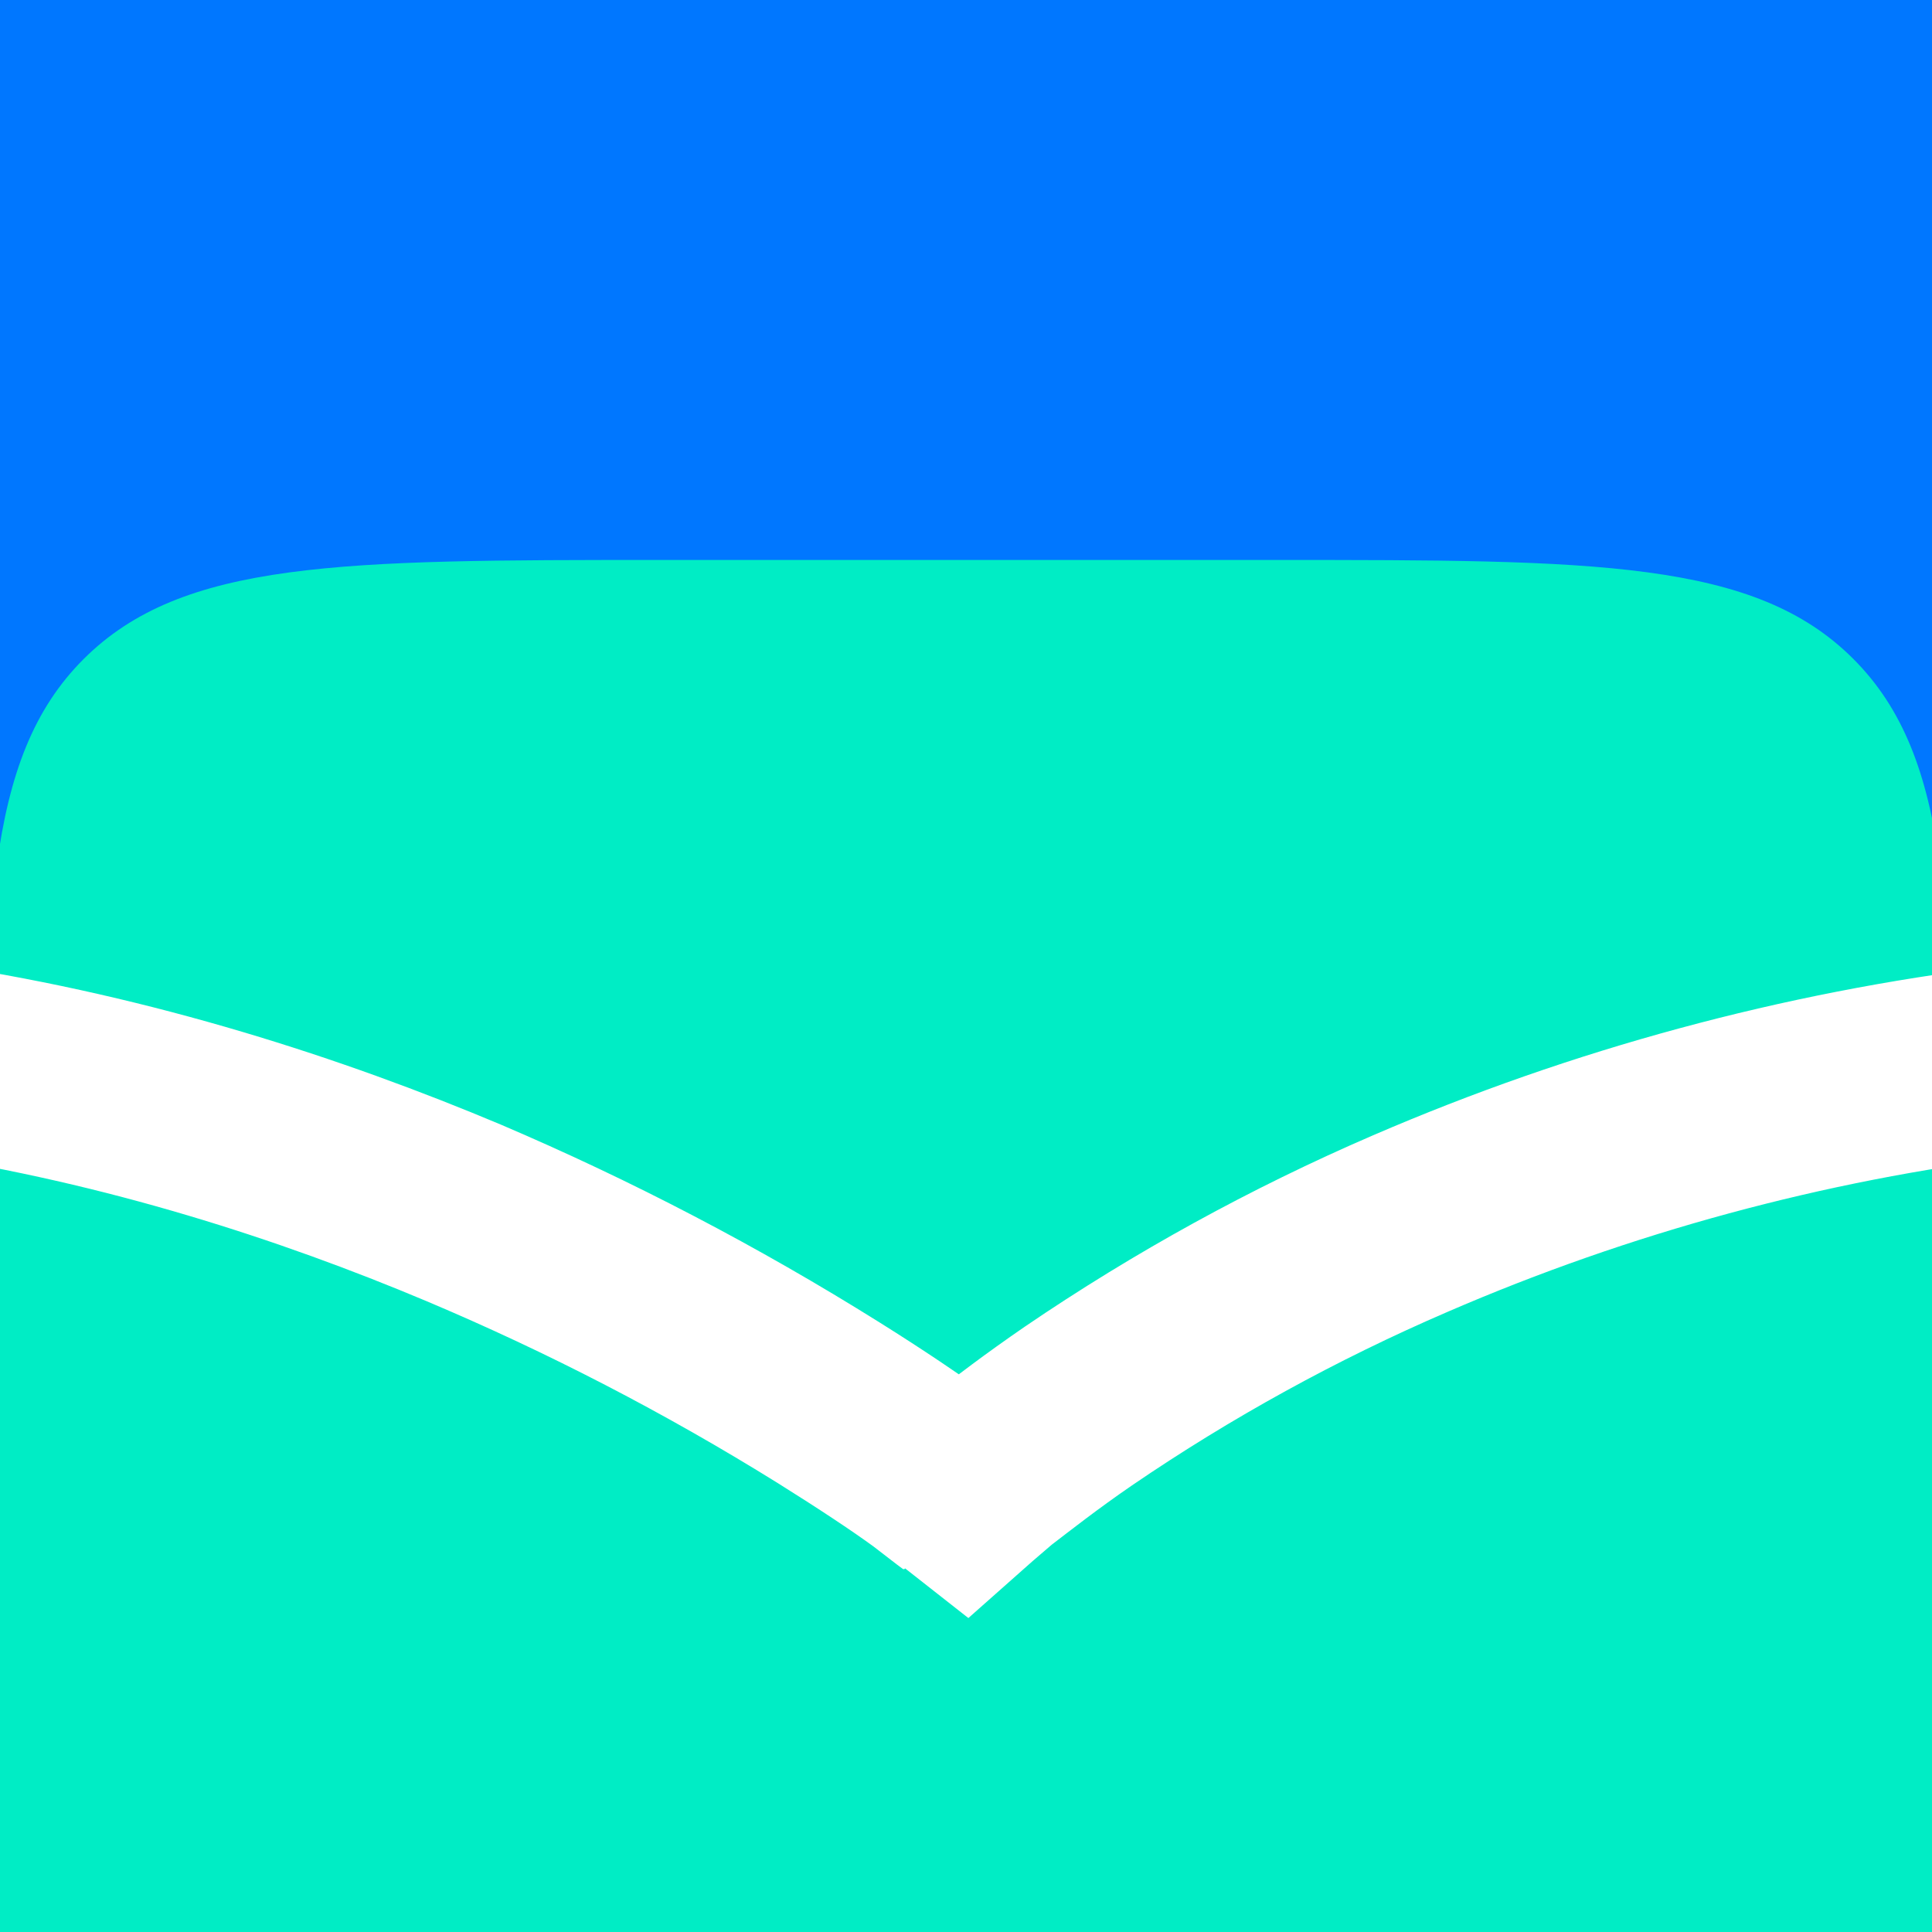 <svg width="44" height="44" viewBox="0 0 44 44" fill="none" xmlns="http://www.w3.org/2000/svg">
<rect x="0" y="0" width="44" height="44" fill="#333333" stroke="none"/>
<g clip-path="url(#clip0_1064_27773)">
<rect width="44" height="44" fill="#0077FF"/>
<path d="M-0.356 28.16C-0.356 20.903 -0.356 17.273 1.899 15.015C4.154 12.758 7.76 12.753 15.013 12.753H29.078C36.332 12.753 39.959 12.753 42.209 15.007C44.46 17.26 44.465 20.895 44.465 28.151V42.24C44.465 49.501 44.465 53.131 42.209 55.389C39.954 57.646 36.332 57.642 29.078 57.642H15.013C7.76 57.642 4.137 57.642 1.882 55.389C-0.373 53.136 -0.356 49.501 -0.356 42.24V28.16Z" fill="#00EDC5"/>
<path d="M21.944 34.01L23.426 35.634L23.528 35.544L23.953 35.179C24.377 34.856 24.972 34.384 25.783 33.827C28.045 32.284 30.45 30.962 32.964 29.878C41.321 26.26 50.543 25.134 59.523 26.634L60.207 22.328C50.42 20.698 40.371 21.924 31.261 25.86C28.489 27.056 25.837 28.514 23.341 30.213C22.432 30.838 21.727 31.374 21.247 31.761L20.691 32.22L20.542 32.356C20.526 32.368 20.511 32.381 20.496 32.394C20.496 32.394 20.474 32.416 21.944 34.01ZM-15.517 26.613C-6.021 24.564 2.982 26.8 9.709 29.631C12.479 30.799 15.152 32.184 17.706 33.772C18.652 34.363 19.404 34.864 19.884 35.213L20.436 35.638L20.568 35.736H20.598L21.939 34.035L23.282 32.335L23.23 32.301C23.192 32.267 23.133 32.224 23.061 32.169L22.415 31.701C21.863 31.31 21.056 30.758 20.029 30.116C17.274 28.391 14.389 26.884 11.399 25.609C4.214 22.587 -5.745 20.045 -16.434 22.349L-15.517 26.613ZM21.944 34.01L20.602 35.71L22.054 36.85L23.426 35.634L21.944 34.01Z" fill="white"/>
</g>
<defs>
<clipPath id="clip0_1064_27773">
<rect width="44" height="44" fill="white"/>
</clipPath>
</defs>
</svg>
